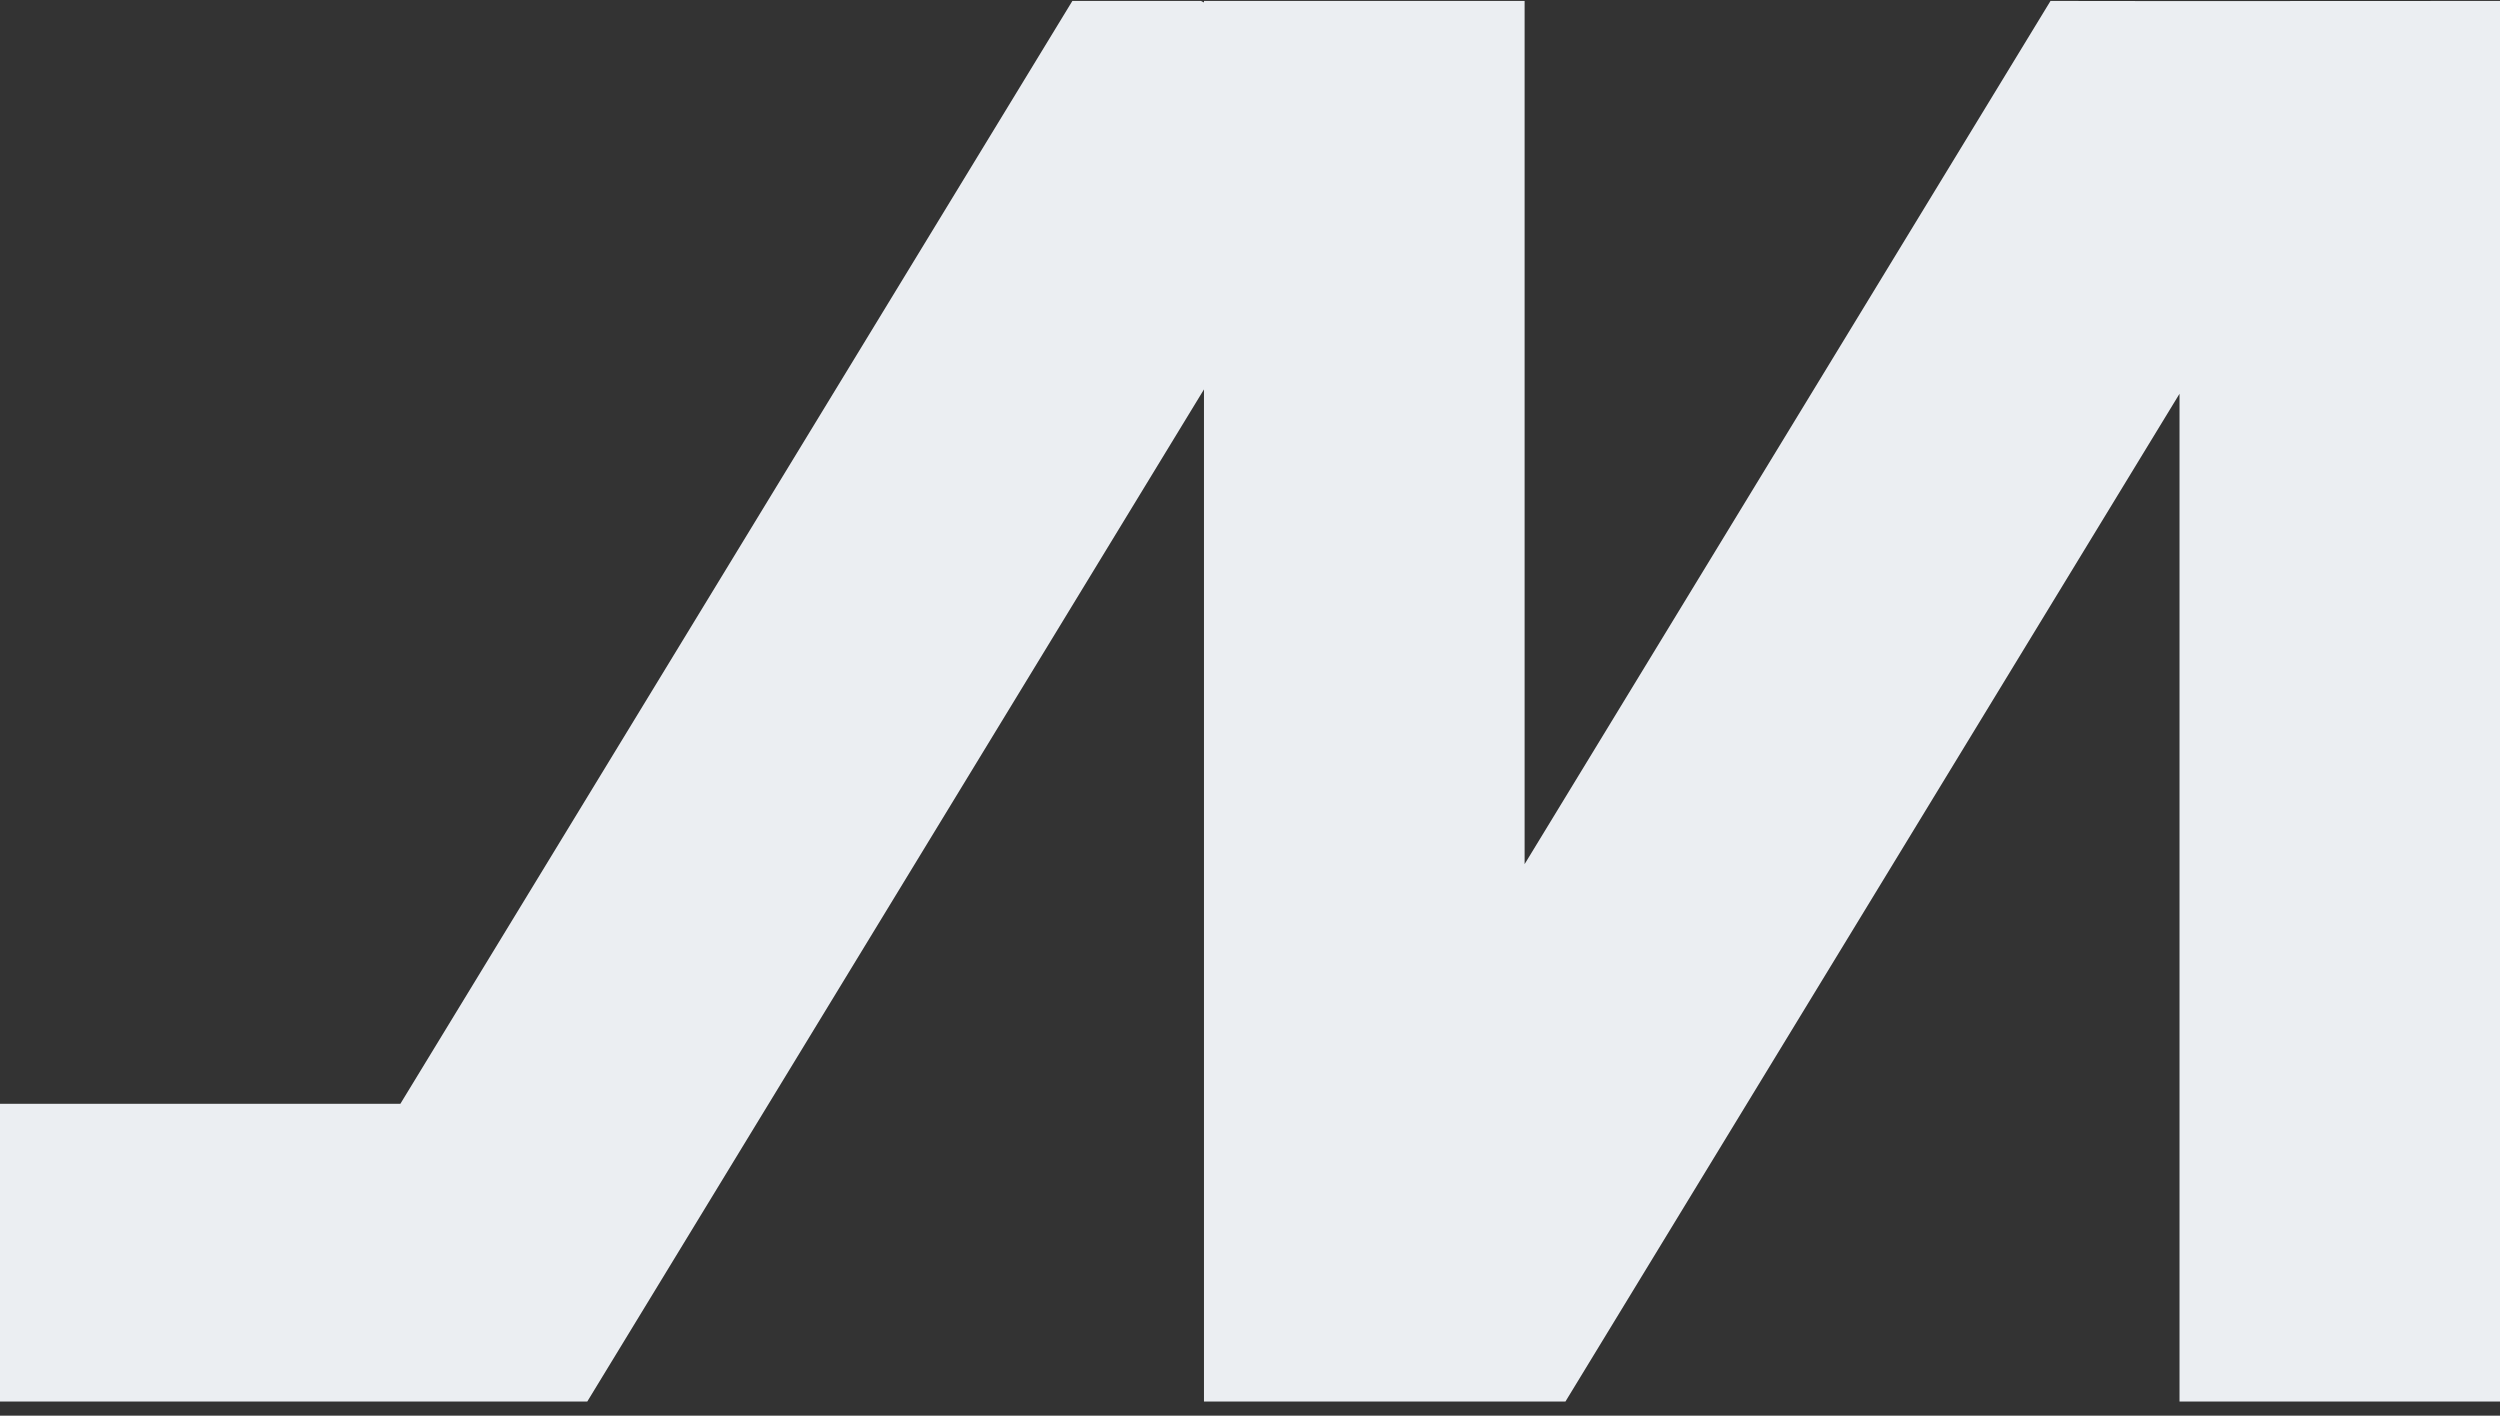 <svg width="83" height="47" viewBox="0 0 83 47" fill="none" xmlns="http://www.w3.org/2000/svg">
<rect x="0" y="0" width="83" height="47" fill="#333333" stroke="none"/>
<path d="M72.36 0.036L68.077 0.031L50.617 28.689V0.031H39.972V0.082L39.872 0.031H35.603L13.292 36.646H0V46.53H19.498L39.972 12.928V46.53H51.973L72.36 13.073V46.53H83V0.031L72.36 0.036Z" fill="#EBEEF2"/>
</svg>
